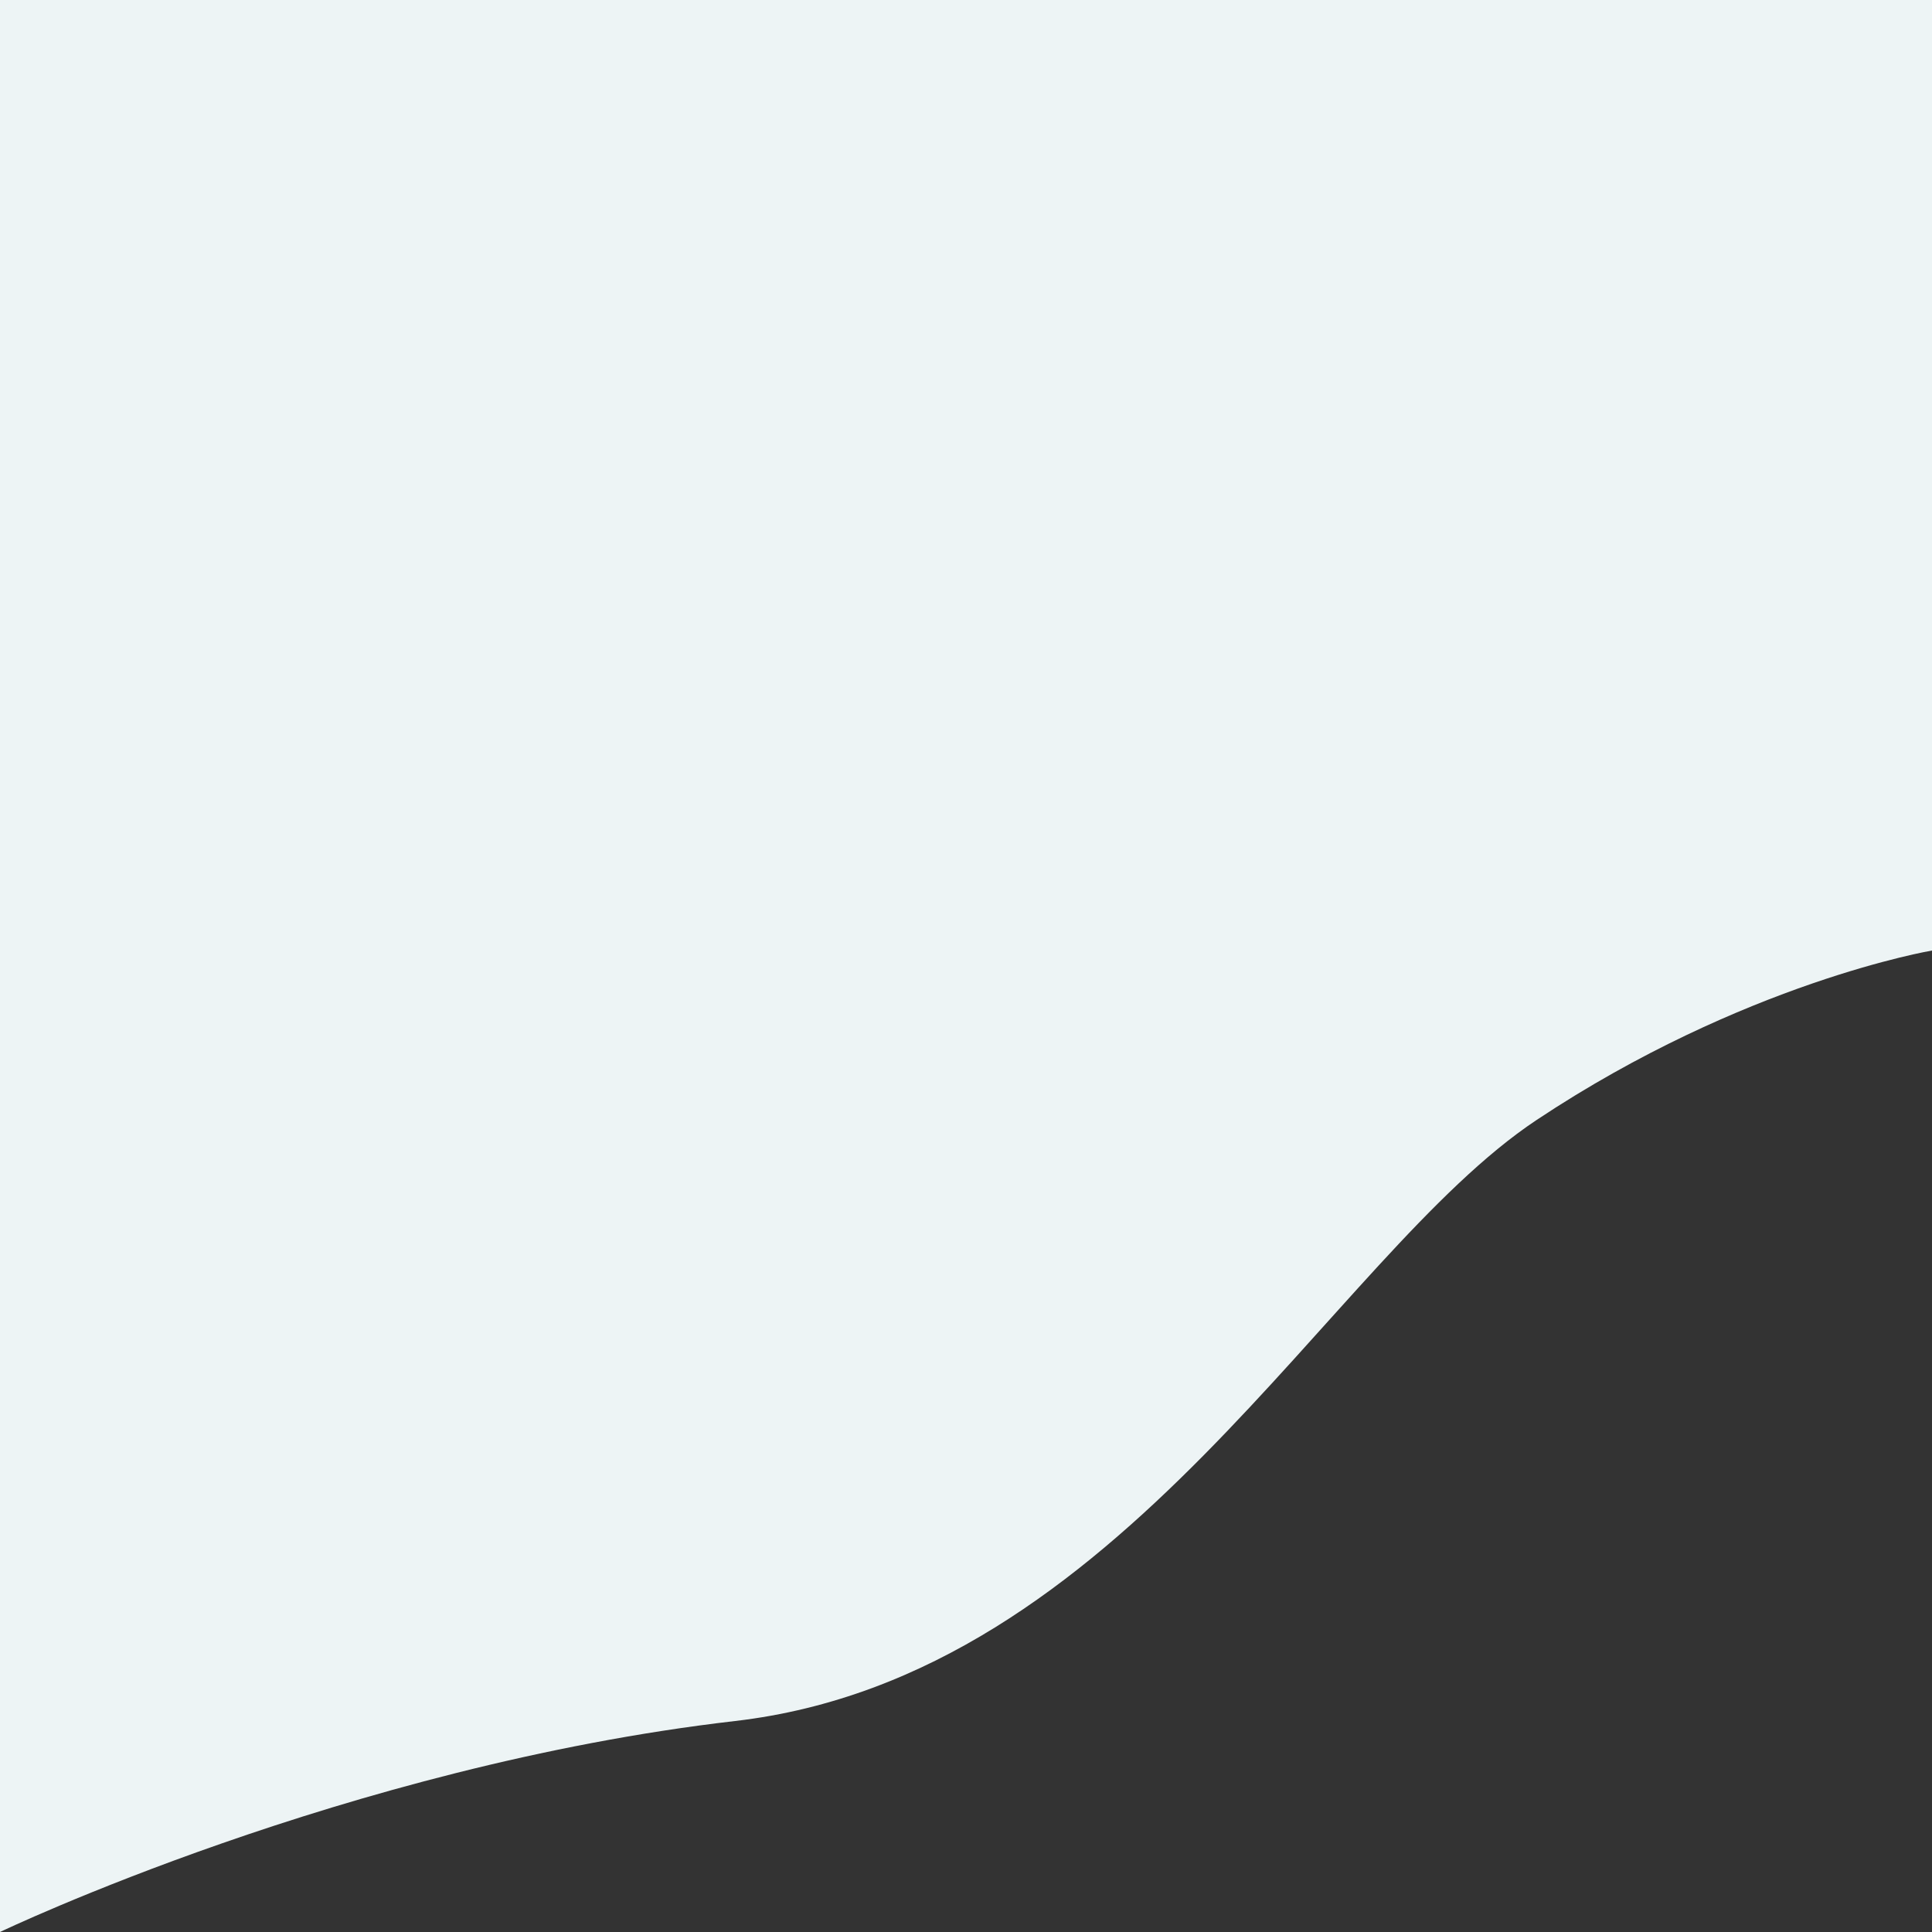 <svg xmlns="http://www.w3.org/2000/svg" width="250" height="250" viewBox="0 0 250 250">
  <rect x="0" y="0" width="250" height="250" fill="#333333" stroke="none"/>
  <path id="Path_734" data-name="Path 734" d="M-14300-13352s44.861-21.479,95.107-27.3,76.884-59.929,103.72-77.769S-14050-13479-14050-13479v-123h-250Z" transform="translate(14300 13602)" fill="#edf4f5"/>
</svg>
